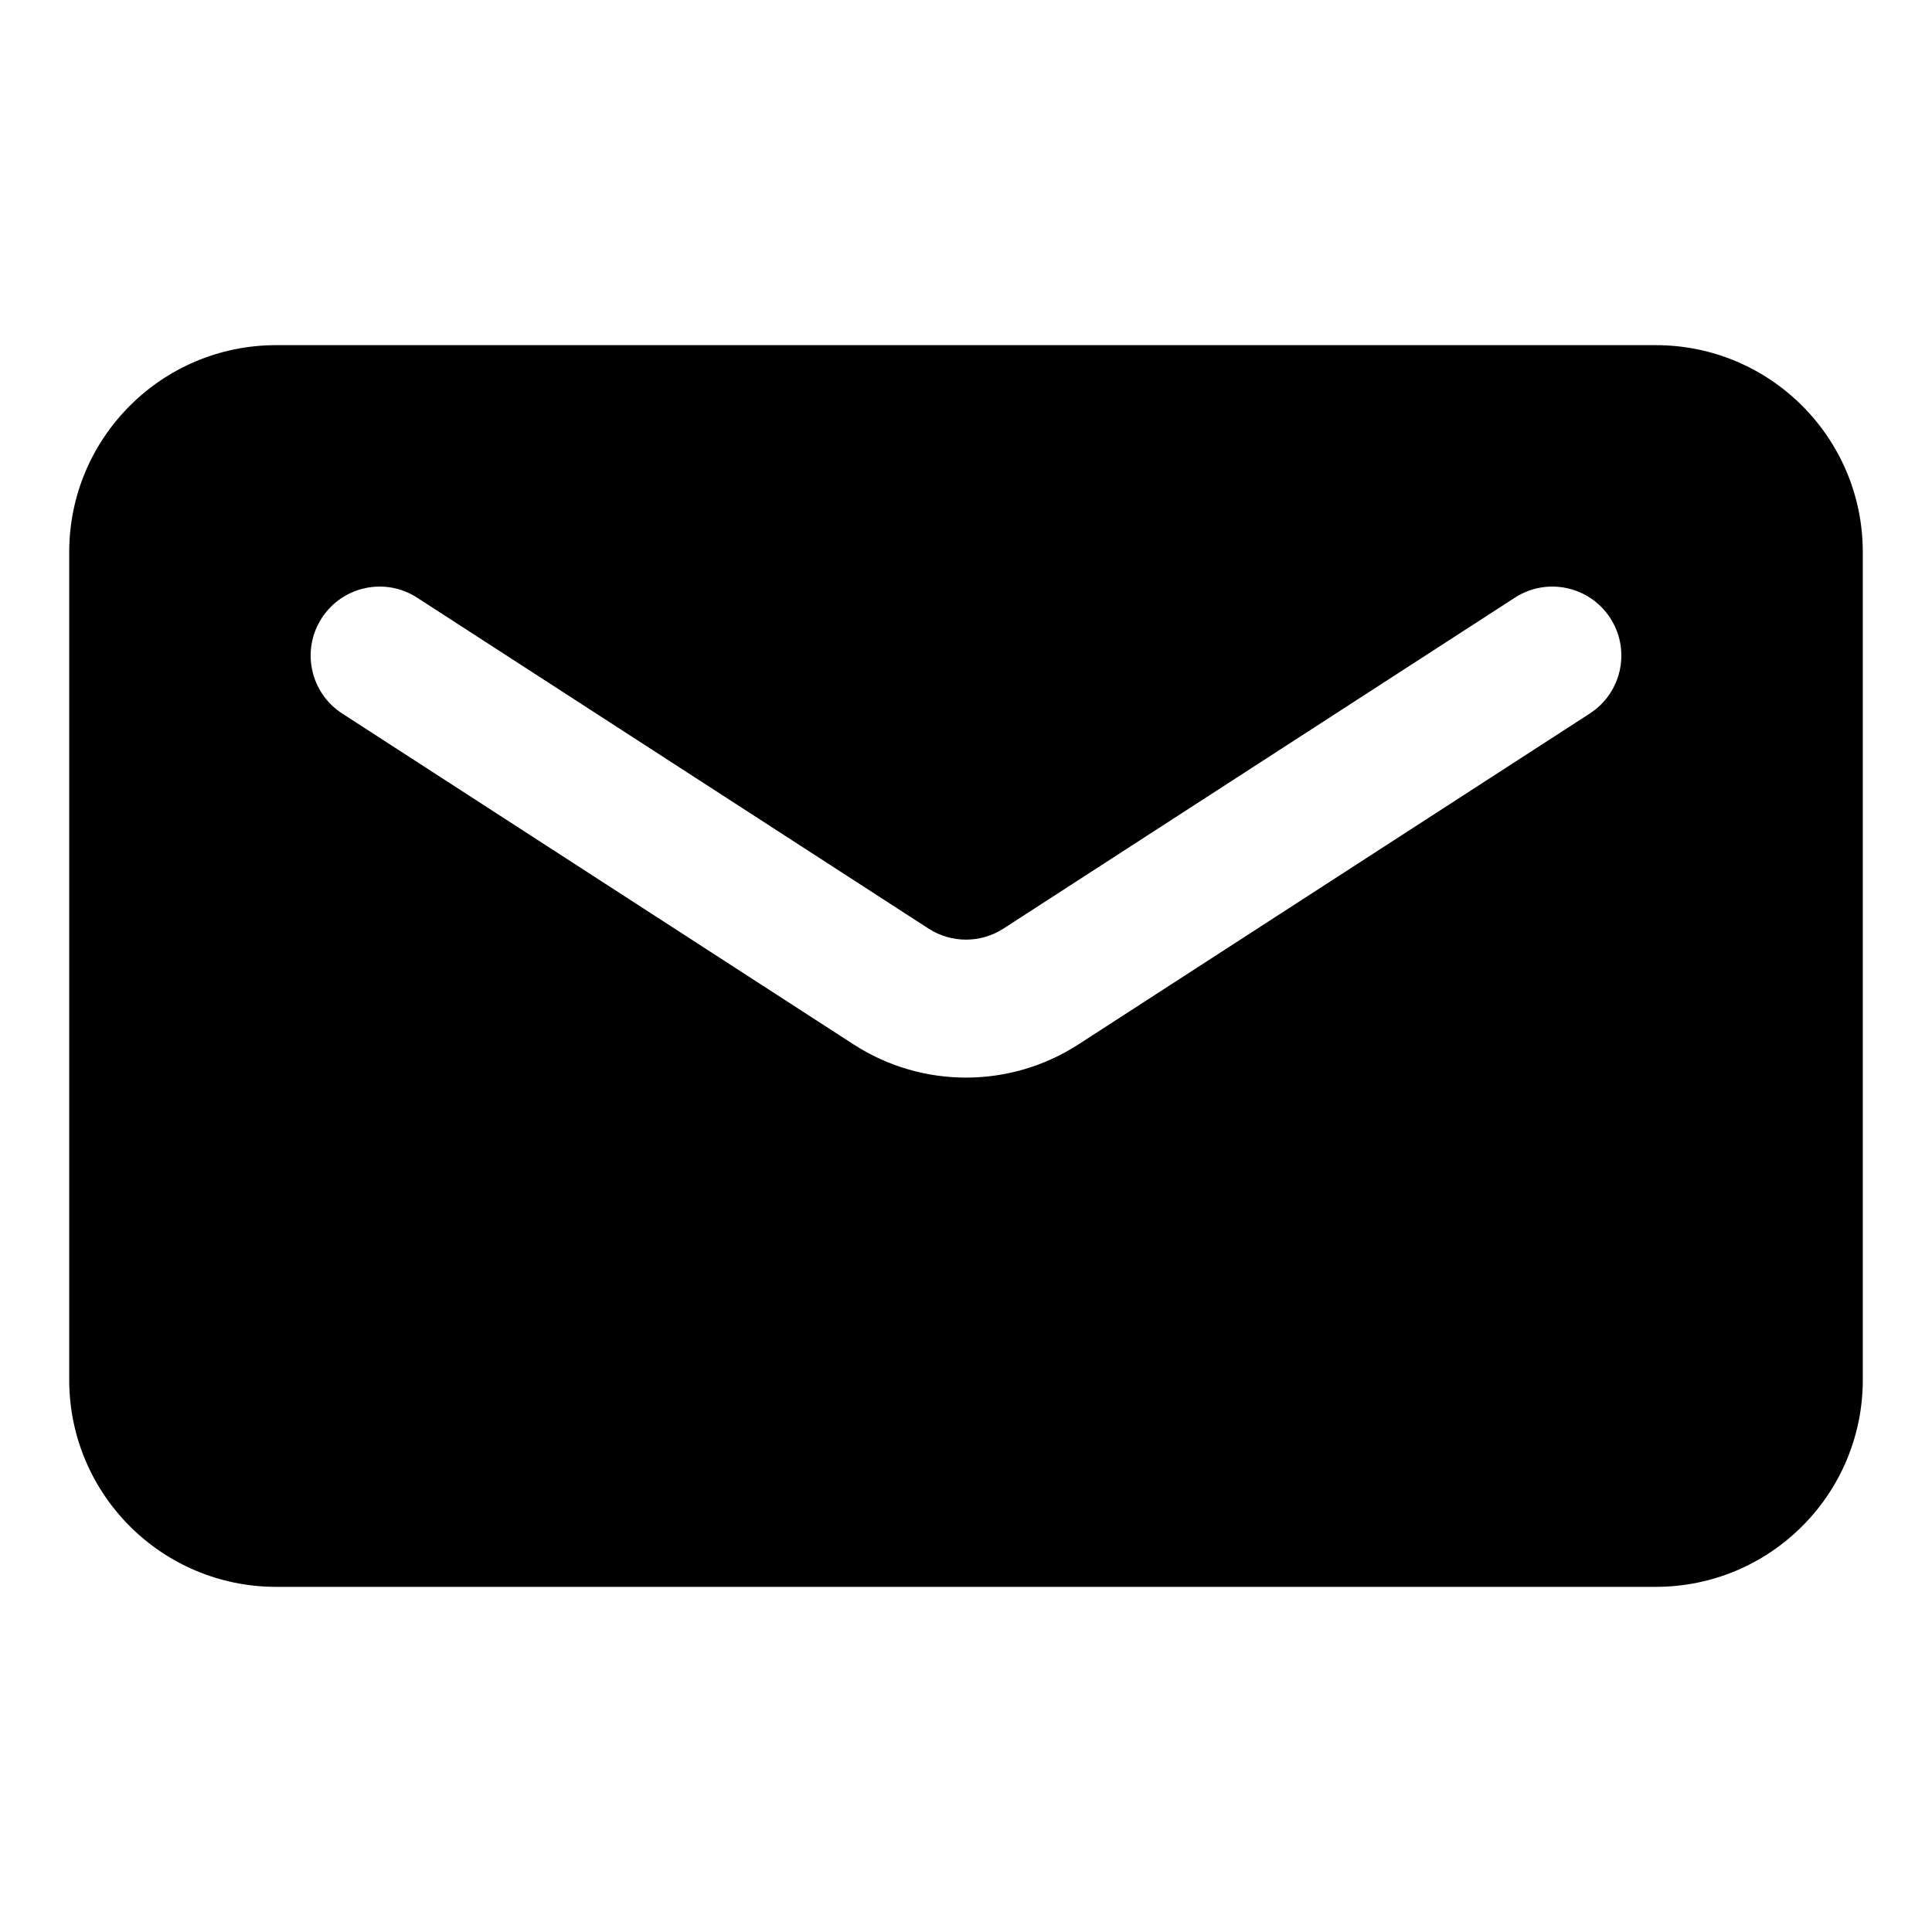 <svg height="280" viewBox="0 0 280 280" width="280" xmlns="http://www.w3.org/2000/svg"><path d="m239.976 50.022c16.565 0 29.993 13.428 29.993 29.993v119.971c0 16.565-13.428 29.993-29.993 29.993h-199.952c-16.565 0-29.993-13.428-29.993-29.993v-119.971c0-16.565 13.428-29.993 29.993-29.993zm-20.428 36.596-74.117 47.958c-3.304 2.138-7.557 2.138-10.862 0l-74.117-47.958c-4.636-3-10.825-1.673-13.825 2.962-3 4.636-1.673 10.825 2.962 13.825l74.117 47.958c9.916 6.416 22.673 6.416 32.588 0l74.116-47.958c4.636-3 5.963-9.189 2.963-13.825-3-4.636-9.19-5.962-13.826-2.962z" fill-rule="evenodd"/></svg>